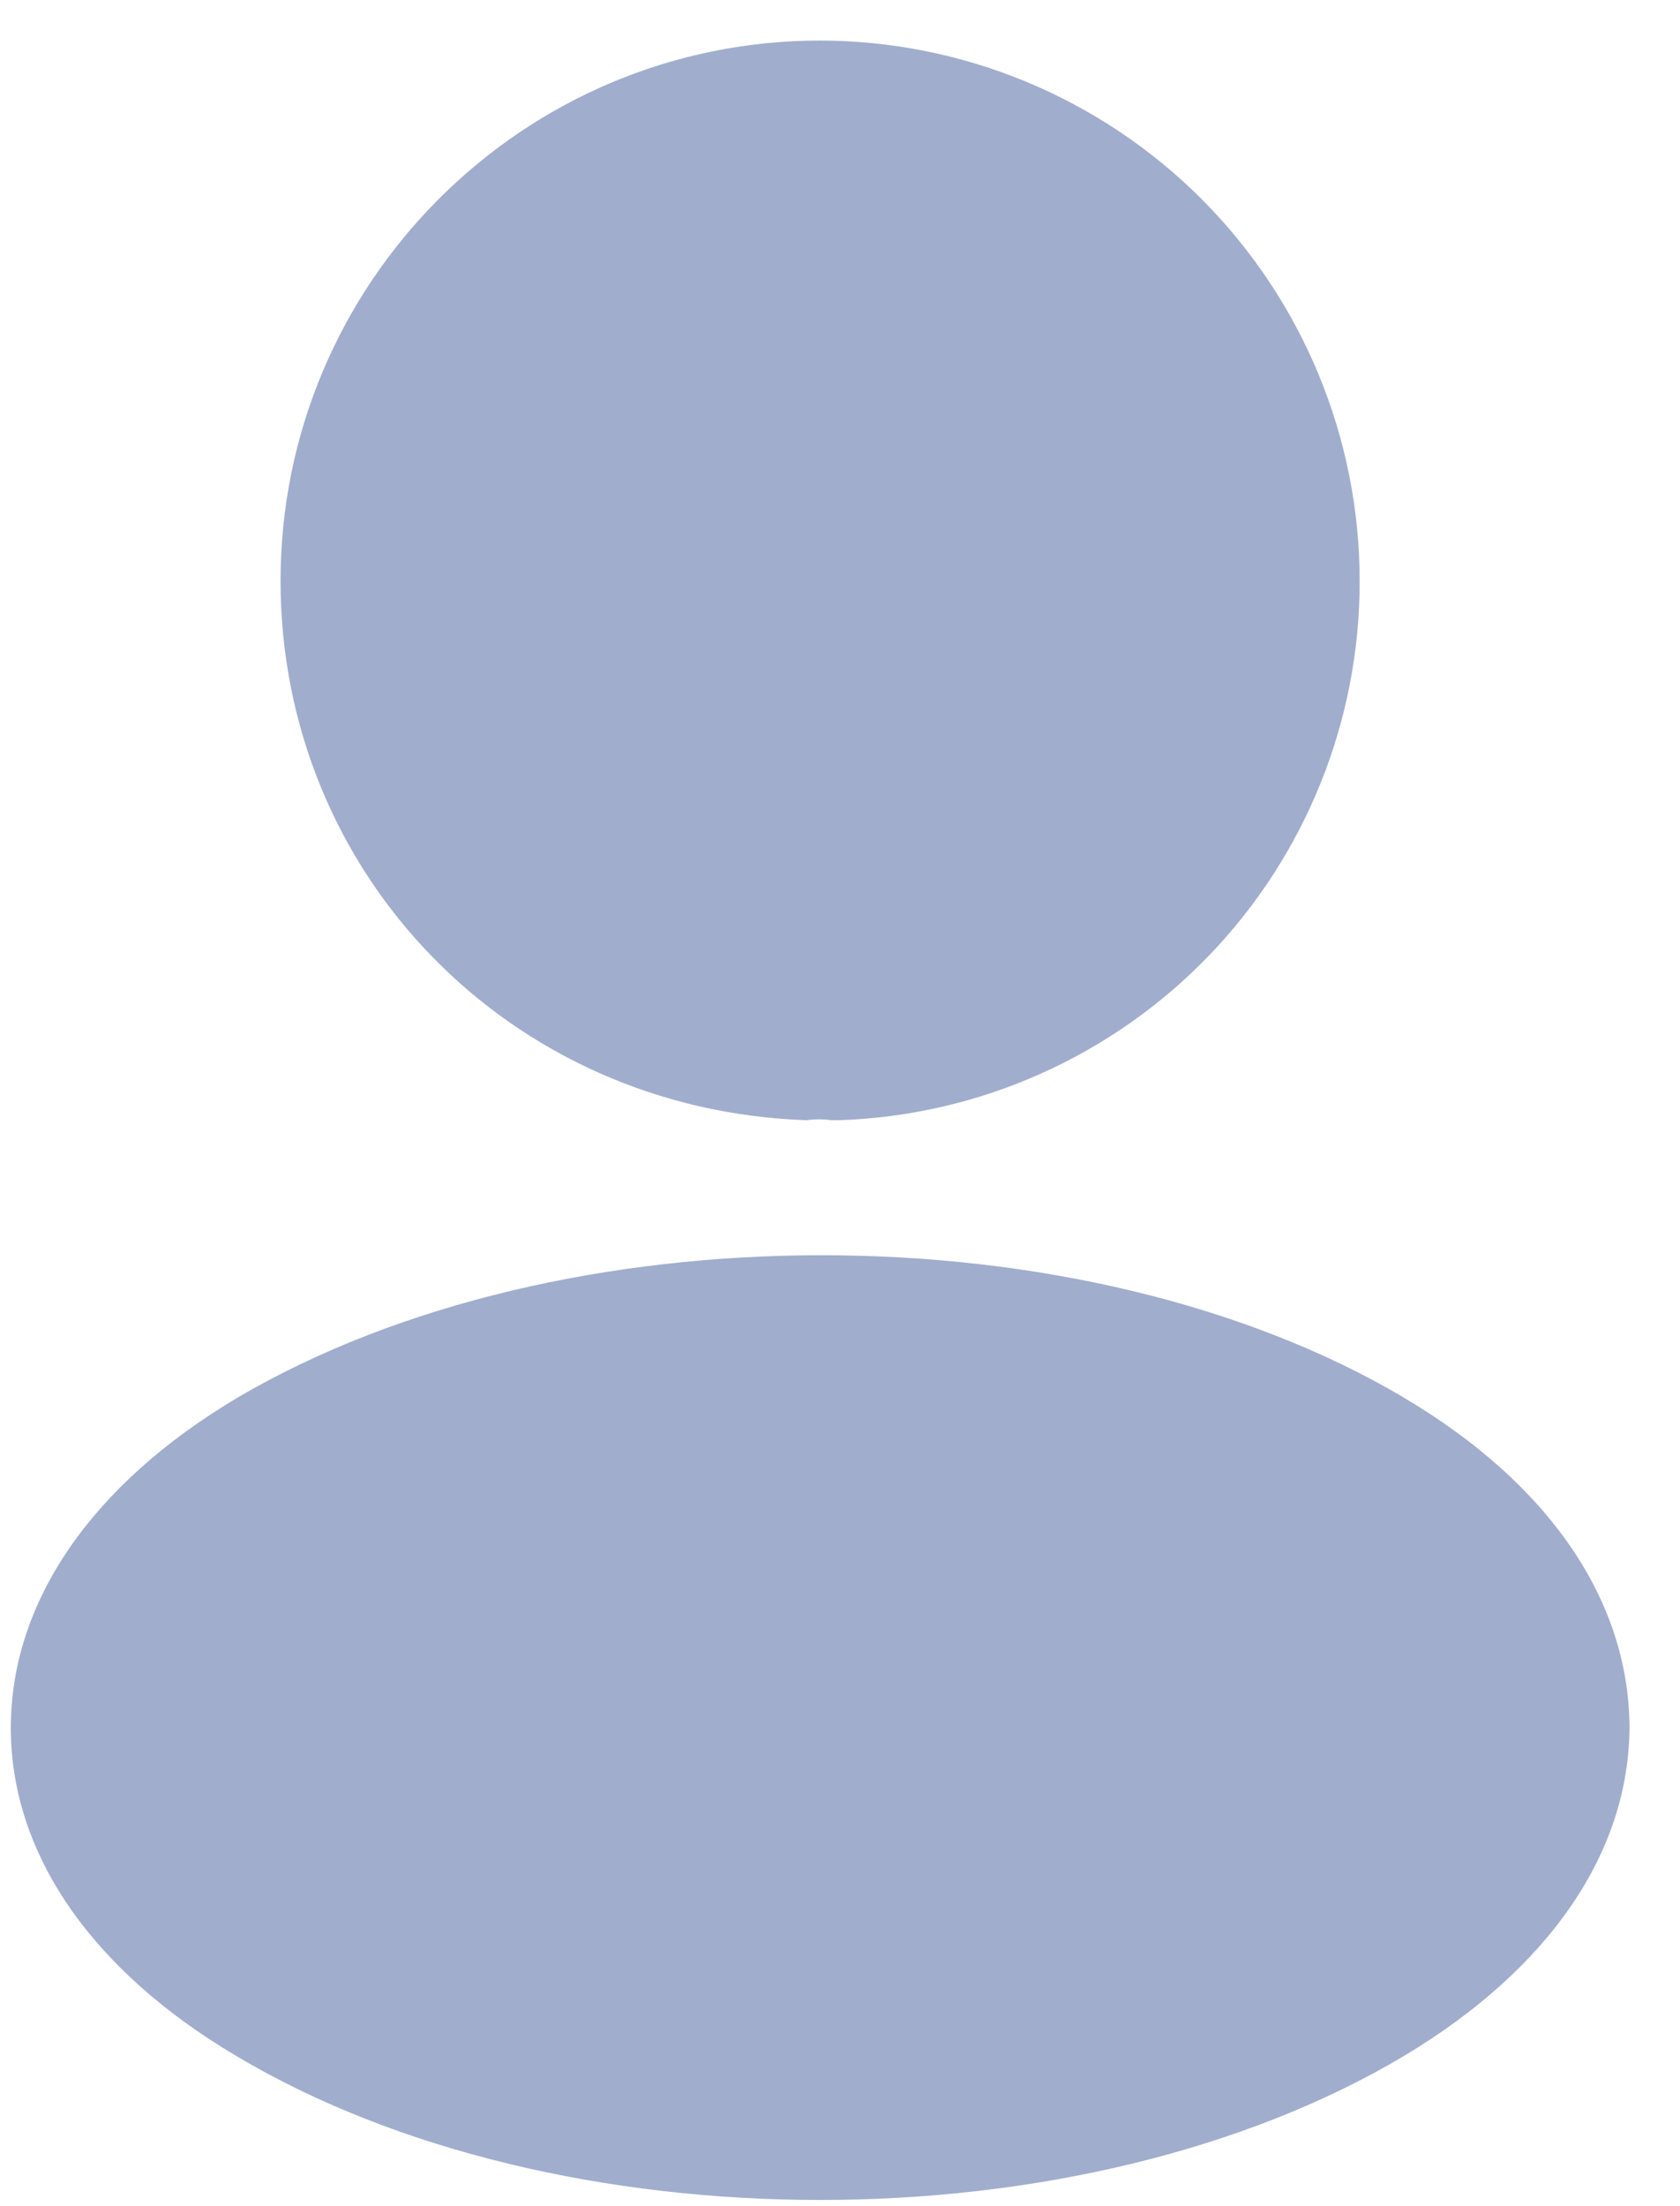 <svg width="16" height="21" viewBox="0 0 16 21" fill="none" xmlns="http://www.w3.org/2000/svg">
<path d="M7.811 0.386C4.977 0.386 2.672 2.693 2.672 5.53C2.672 8.314 4.847 10.566 7.681 10.663C7.76 10.652 7.84 10.652 7.918 10.663H7.994C9.325 10.618 10.586 10.057 11.511 9.099C12.435 8.141 12.951 6.861 12.949 5.53C12.949 4.167 12.407 2.86 11.444 1.895C10.48 0.931 9.174 0.388 7.811 0.386ZM13.373 13.305C10.318 11.496 5.336 11.496 2.26 13.305C0.869 14.132 0.103 15.251 0.103 16.447C0.103 17.643 0.869 18.752 2.248 19.569C3.782 20.483 5.796 20.941 7.811 20.941C9.825 20.941 11.839 20.483 13.373 19.569C14.752 18.743 15.519 17.634 15.519 16.428C15.508 15.23 14.752 14.122 13.373 13.306V13.305Z" fill="#A1ADCD"/>
</svg>
